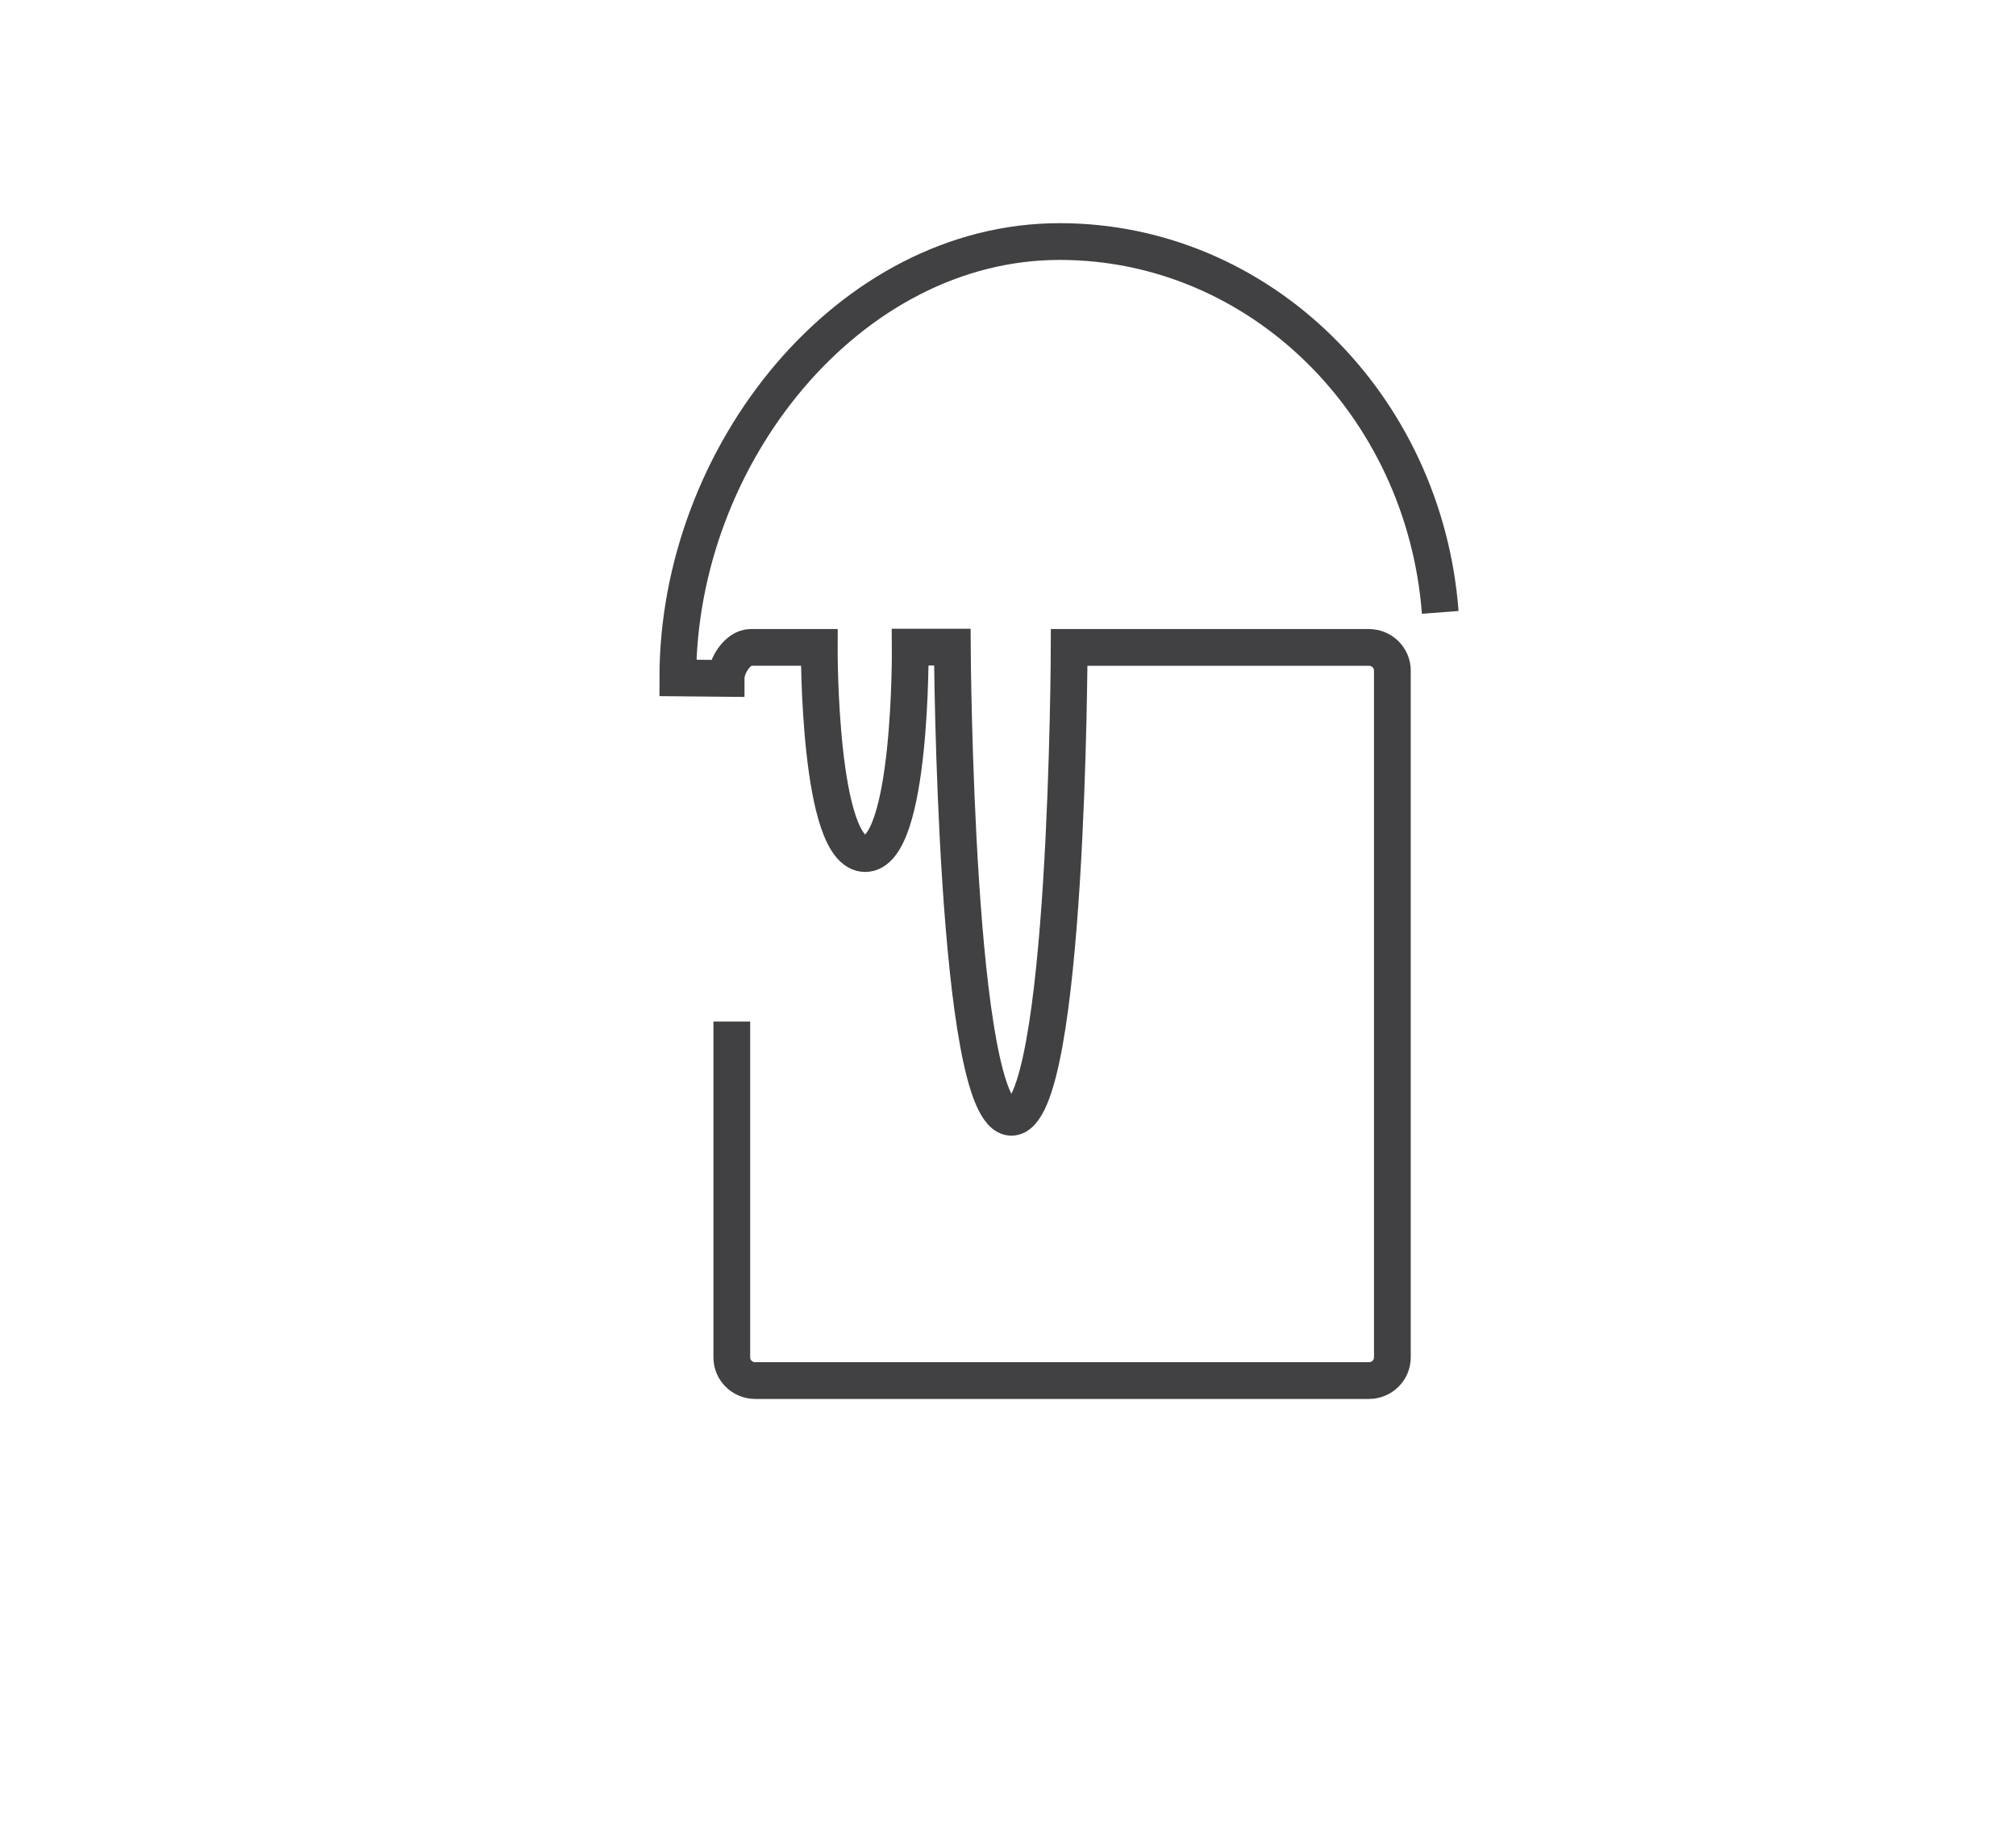 <?xml version="1.0" encoding="utf-8"?>
<!-- Generator: Adobe Illustrator 15.0.0, SVG Export Plug-In . SVG Version: 6.00 Build 0)  -->
<!DOCTYPE svg PUBLIC "-//W3C//DTD SVG 1.0//EN" "http://www.w3.org/TR/2001/REC-SVG-20010904/DTD/svg10.dtd">
<svg version="1.0" id="Layer_1" xmlns="http://www.w3.org/2000/svg" xmlns:xlink="http://www.w3.org/1999/xlink" x="0px" y="0px"
	 width="109.753px" height="99.815px" viewBox="0 0 109.753 99.815" enable-background="new 0 0 109.753 99.815"
	 xml:space="preserve">
<path fill="none" stroke="#414042" stroke-width="2" stroke-miterlimit="10" d="M78.408,33.334
	c-0.863-11.299-9.81-20.186-20.72-20.186c-11.48,0-20.787,11.615-20.787,23.754l2.629,0.025c0-0.695,0.641-1.688,1.348-1.688h3.723
	c0,0-0.052,11.225,2.5,11.225s2.453-11.238,2.453-11.238h2.292c0,0,0.146,25.592,3.217,25.592c3.069,0,3.144-25.577,3.144-25.577
	h16.316c0.706,0,1.279,0.565,1.279,1.261v37.387c0,0.697-0.573,1.261-1.279,1.261H41.116c-0.706,0-1.276-0.563-1.276-1.261V55.604"
	/>
</svg>

